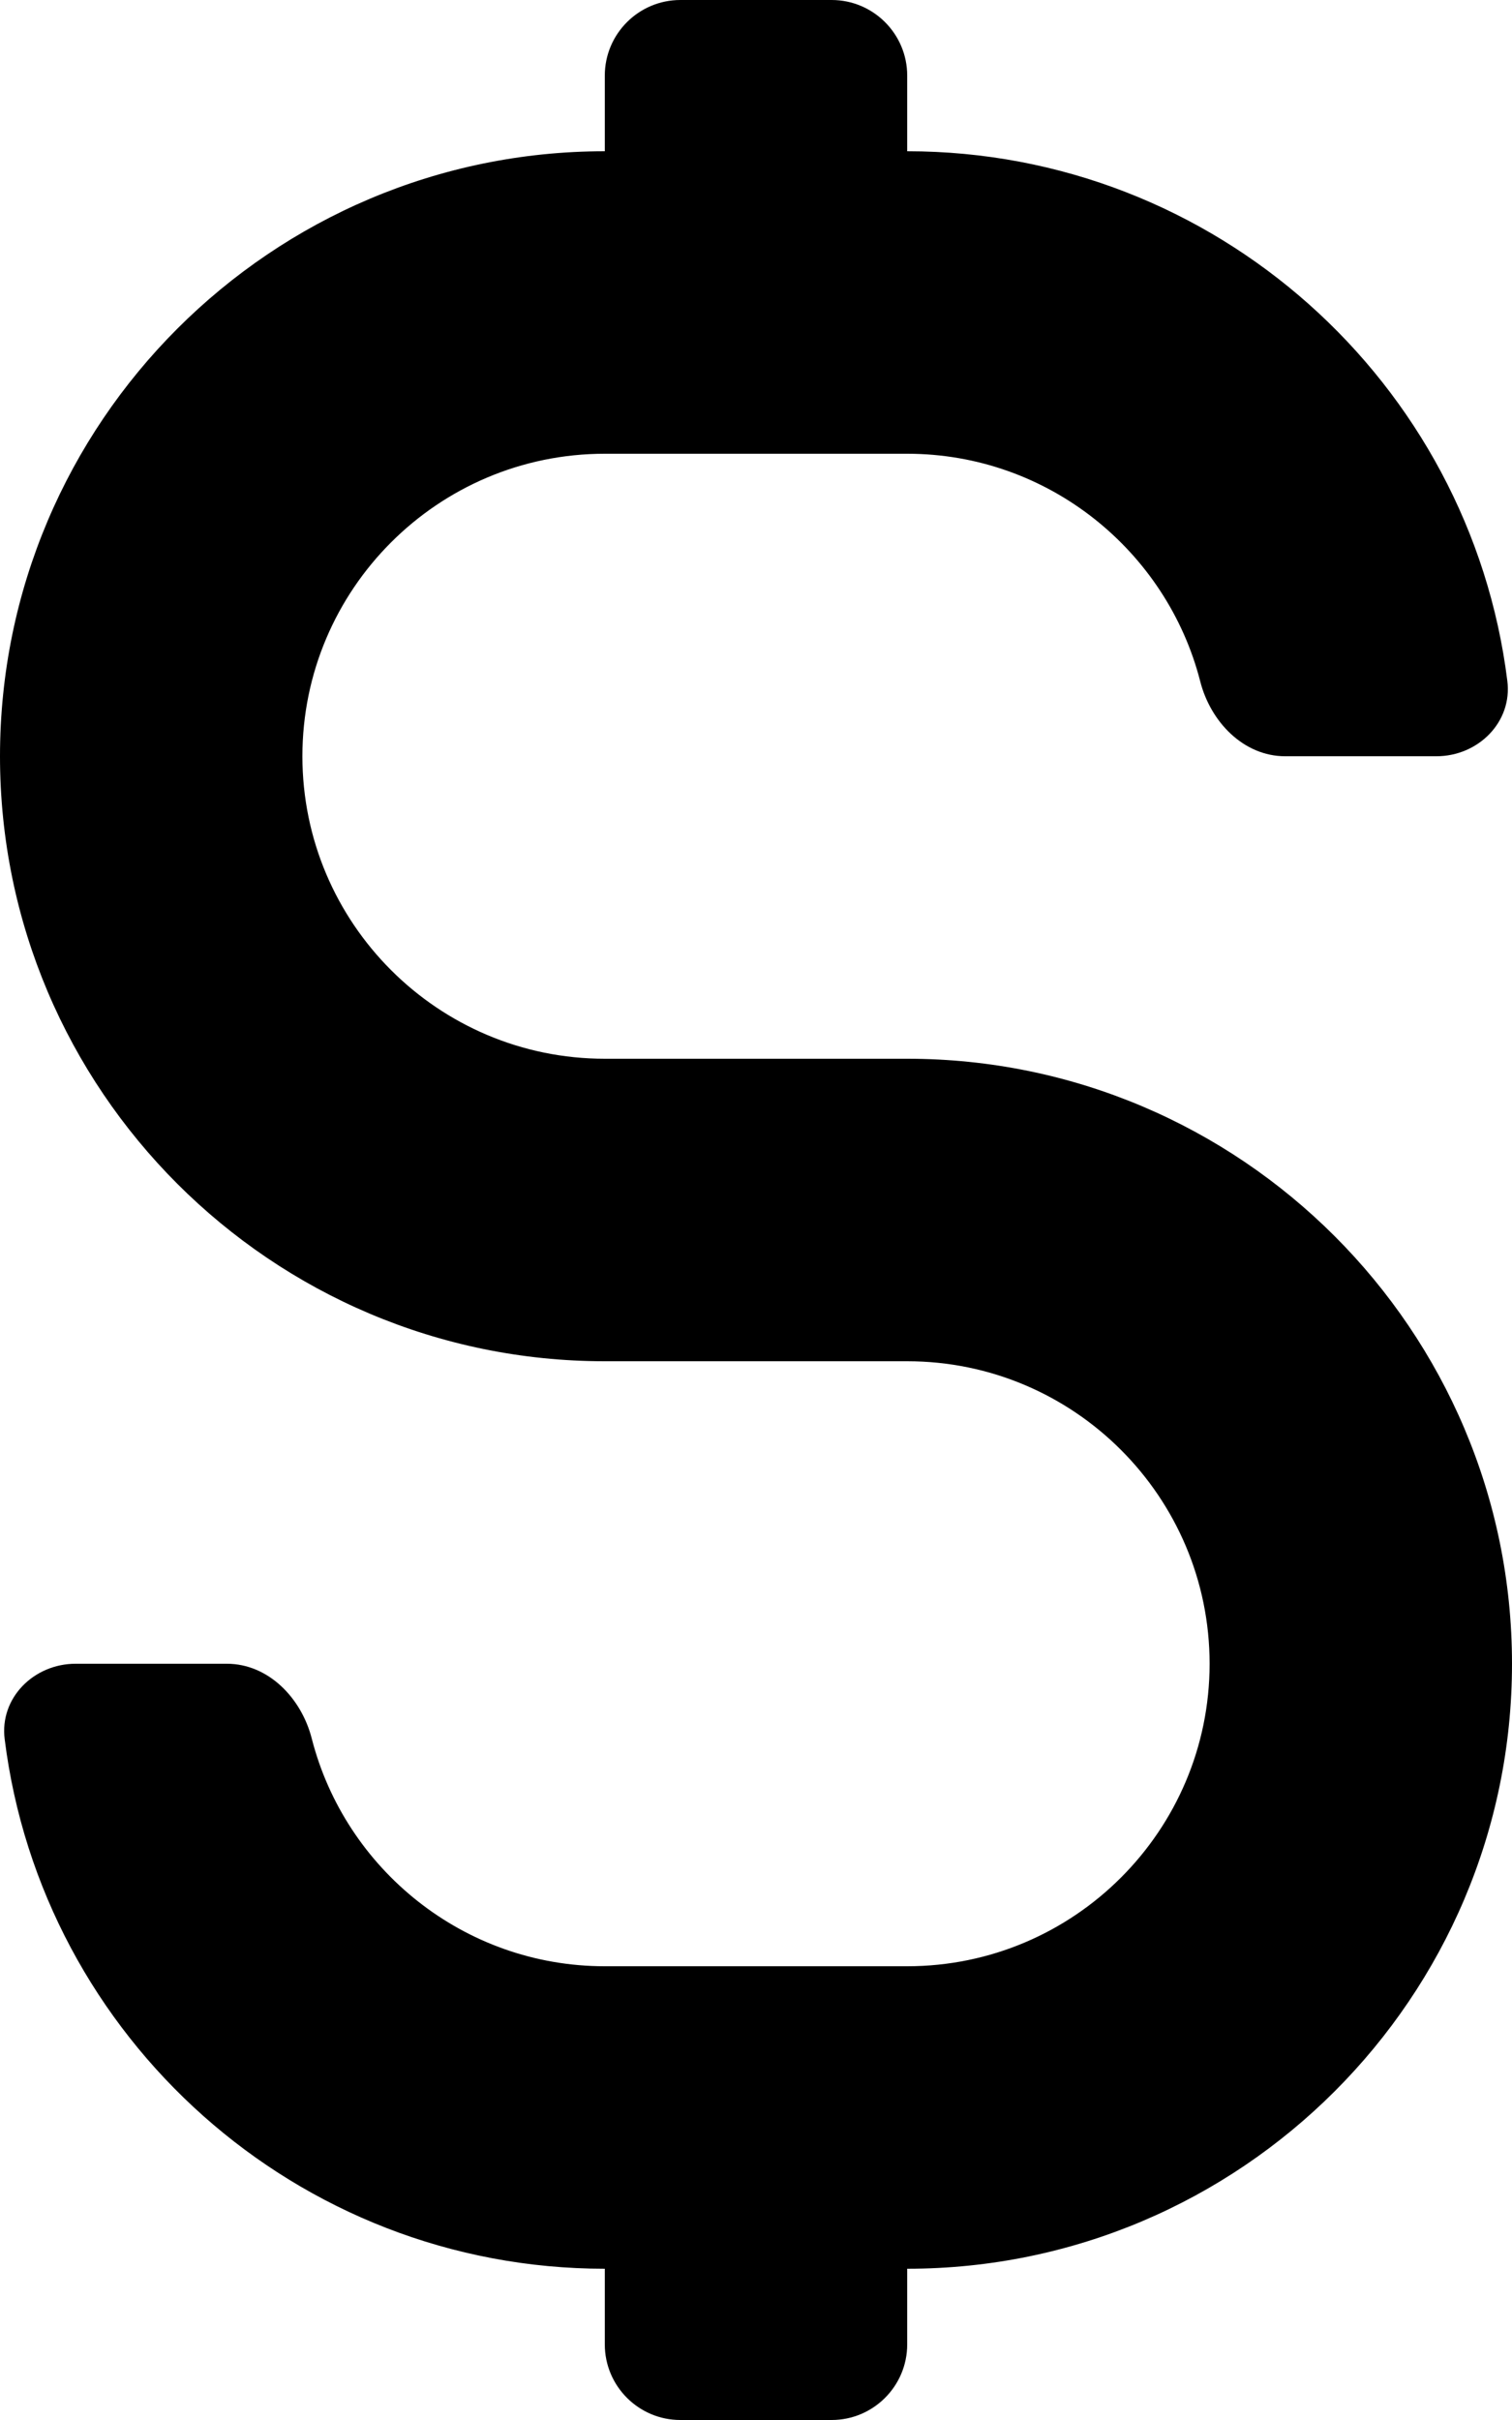<?xml version="1.0" encoding="iso-8859-1"?>
<!-- Generator: Adobe Illustrator 16.0.0, SVG Export Plug-In . SVG Version: 6.00 Build 0)  -->
<!DOCTYPE svg PUBLIC "-//W3C//DTD SVG 1.1//EN" "http://www.w3.org/Graphics/SVG/1.1/DTD/svg11.dtd">
<svg version="1.1" id="Layer_1" xmlns="http://www.w3.org/2000/svg" xmlns:xlink="http://www.w3.org/1999/xlink" x="0px" y="0px"
	 width="10px" height="16px" viewBox="0 0 10 16" style="enable-background:new 0 0 10 16;" xml:space="preserve">
<path id="Money_2_x2C__Currency_2" d="M4,7C2.896,7,2,6.103,2,5s0.896-2,2-2h2c0.932,0,1.717,0.642,1.938,1.505
	C8.006,4.772,8.224,5,8.5,5h1c0.276,0,0.504-0.226,0.469-0.499C9.723,2.529,8.037,1,6,1V0.5C6,0.224,5.776,0,5.5,0h-1
	C4.224,0,4,0.224,4,0.5V1C1.795,1,0,2.794,0,5s1.795,4,4,4h2c1.104,0,2,0.897,2,2s-0.896,2-2,2H4c-0.932,0-1.717-0.642-1.938-1.505
	C1.994,11.228,1.776,11,1.5,11h-1c-0.276,0-0.504,0.226-0.469,0.499C0.277,13.471,1.963,15,4,15v0.5C4,15.776,4.224,16,4.5,16h1
	C5.776,16,6,15.776,6,15.5V15c2.205,0,4-1.794,4-4S8.205,7,6,7H4z"/>
<g>
</g>
<g>
</g>
<g>
</g>
<g>
</g>
<g>
</g>
<g>
</g>
<g>
</g>
<g>
</g>
<g>
</g>
<g>
</g>
<g>
</g>
<g>
</g>
<g>
</g>
<g>
</g>
<g>
</g>
</svg>
